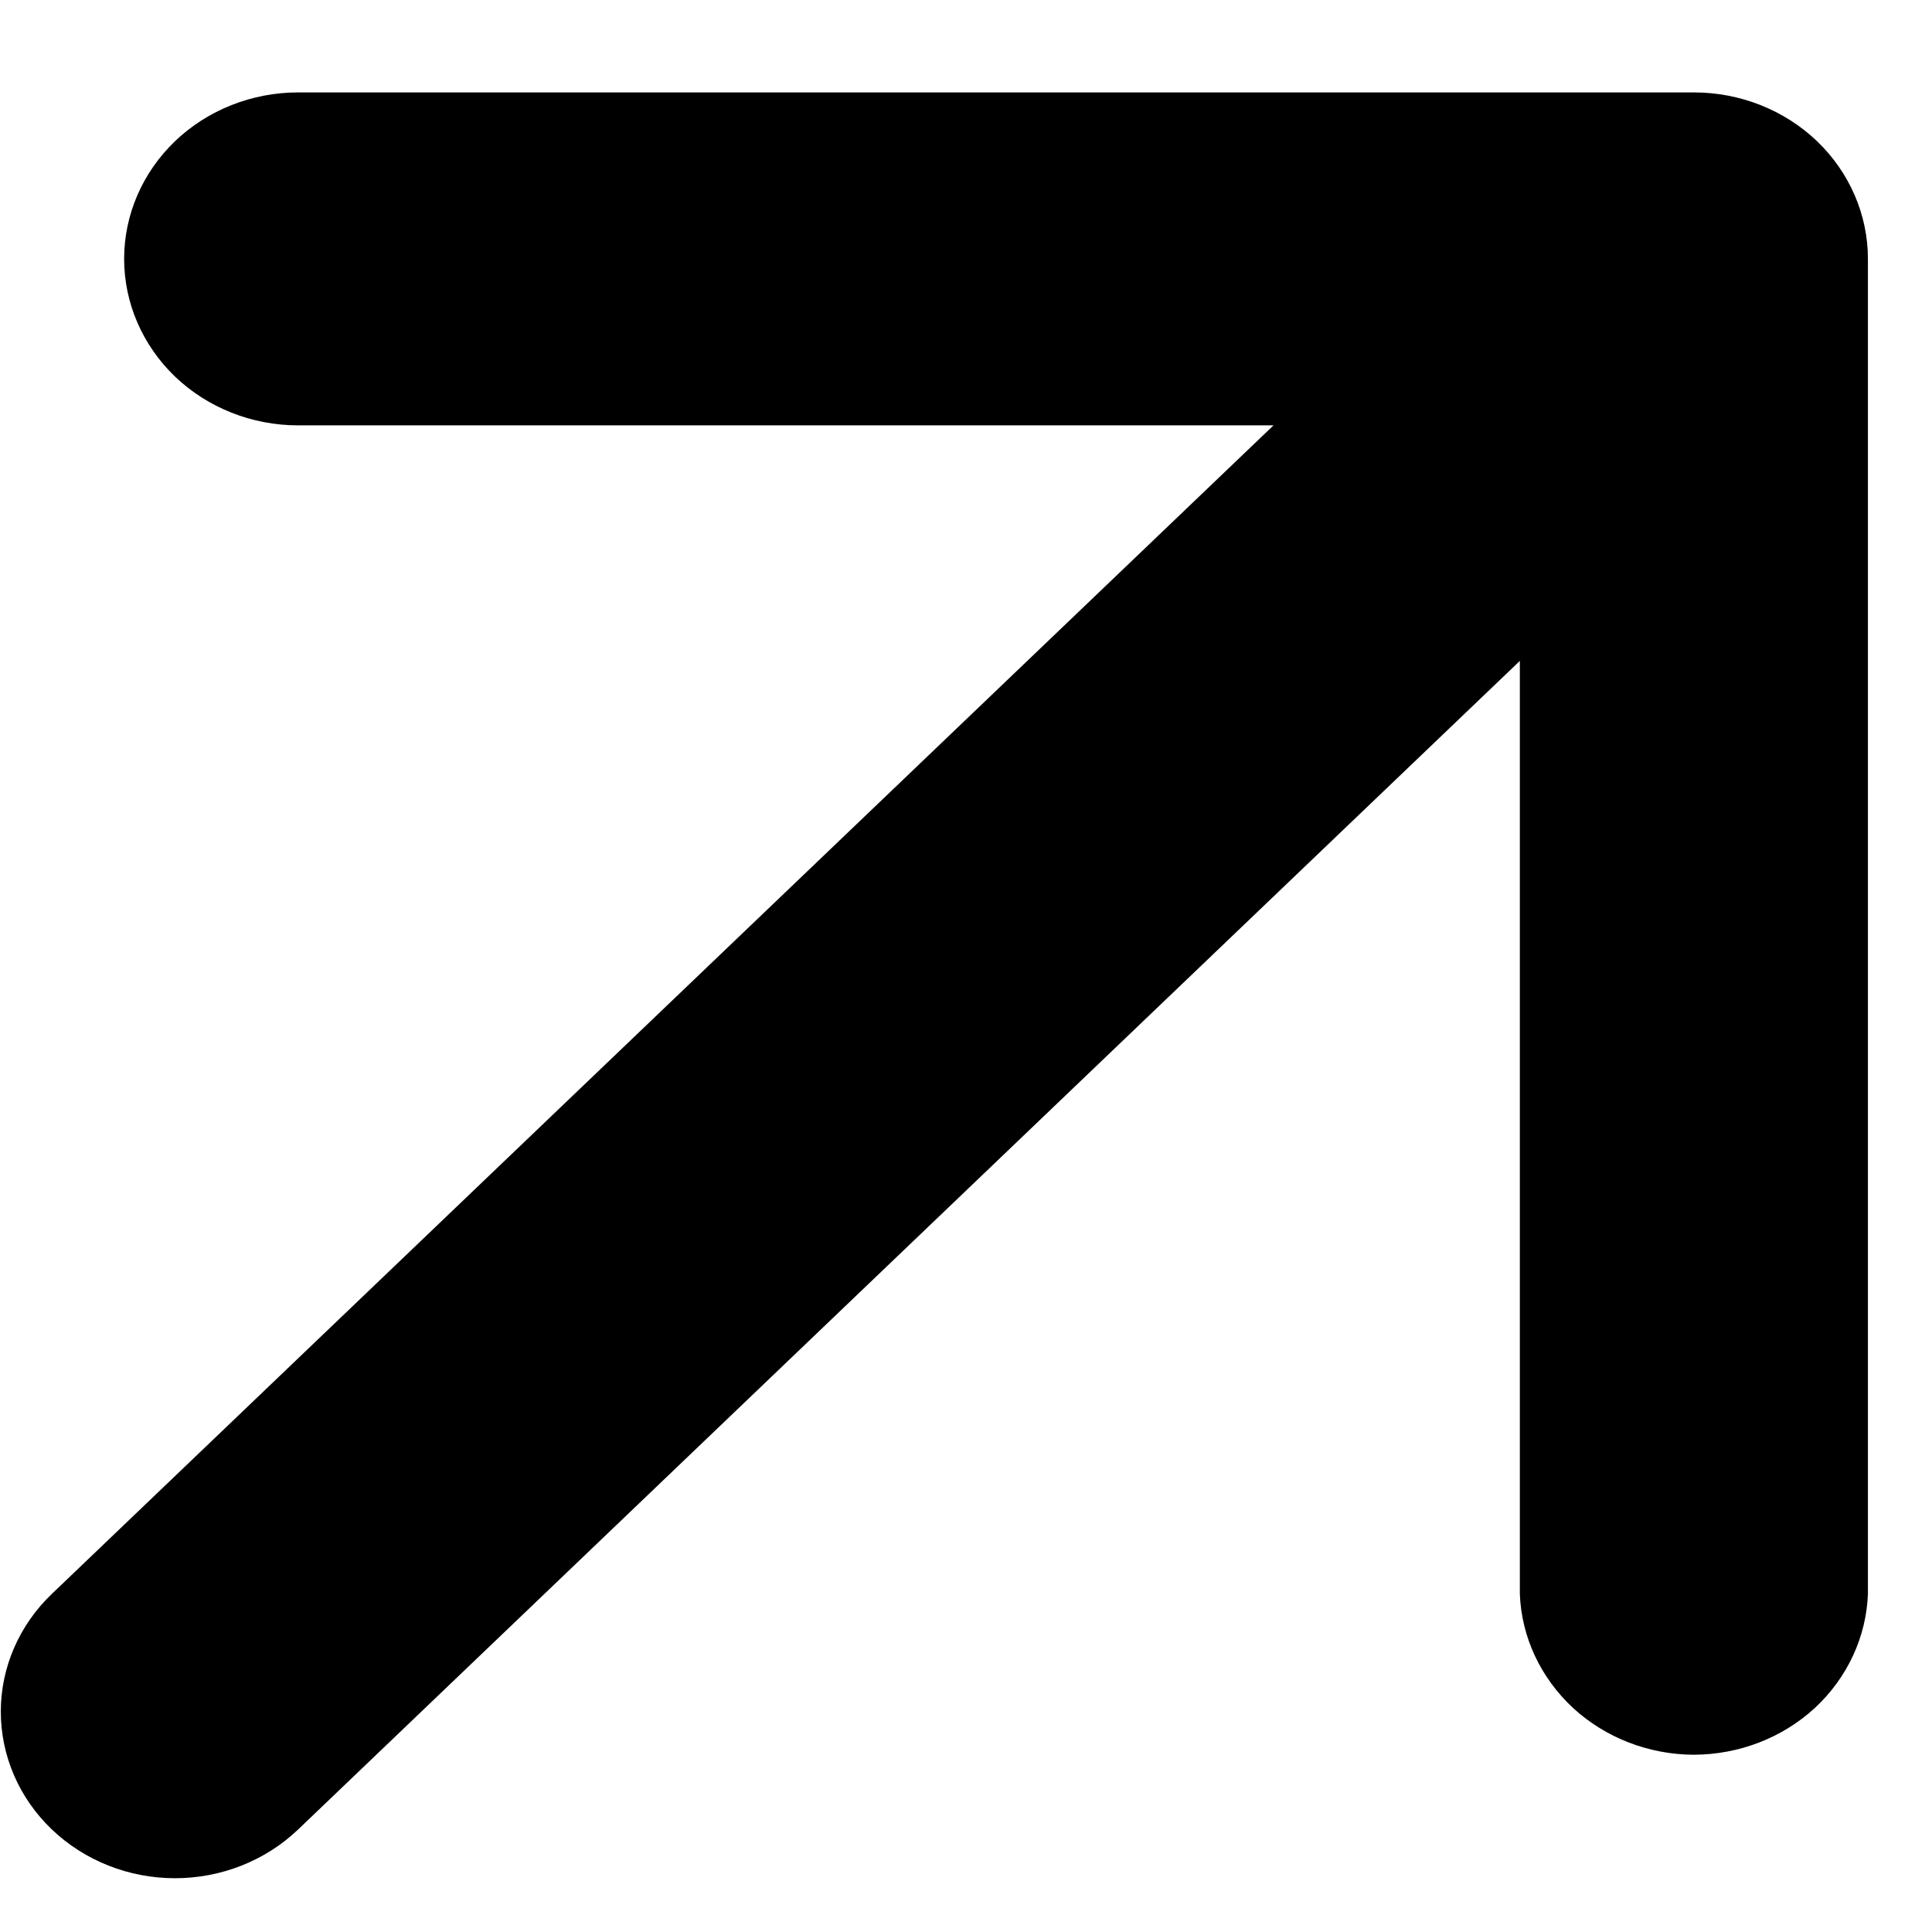 <svg width="12" height="12" viewBox="0 0 12 12" fill="none" xmlns="http://www.w3.org/2000/svg">
<path d="M0.771 1.608C0.771 1.334 0.885 1.071 1.087 0.877C1.29 0.683 1.565 0.574 1.852 0.574L10.521 0.574C10.808 0.574 11.083 0.683 11.286 0.877C11.488 1.071 11.602 1.334 11.602 1.608L11.602 9.9C11.592 10.168 11.474 10.421 11.273 10.608C11.071 10.794 10.802 10.898 10.521 10.899C10.241 10.898 9.972 10.794 9.77 10.608C9.569 10.421 9.45 10.168 9.44 9.9L9.44 4.105L1.852 11.363C1.649 11.557 1.374 11.666 1.087 11.666C0.8 11.666 0.525 11.557 0.322 11.363C0.119 11.169 0.005 10.906 0.005 10.631C0.005 10.357 0.119 10.094 0.322 9.9L7.91 2.642L1.852 2.642C1.565 2.642 1.29 2.533 1.087 2.339C0.885 2.145 0.771 1.882 0.771 1.608Z" fill="black"/>
</svg>

